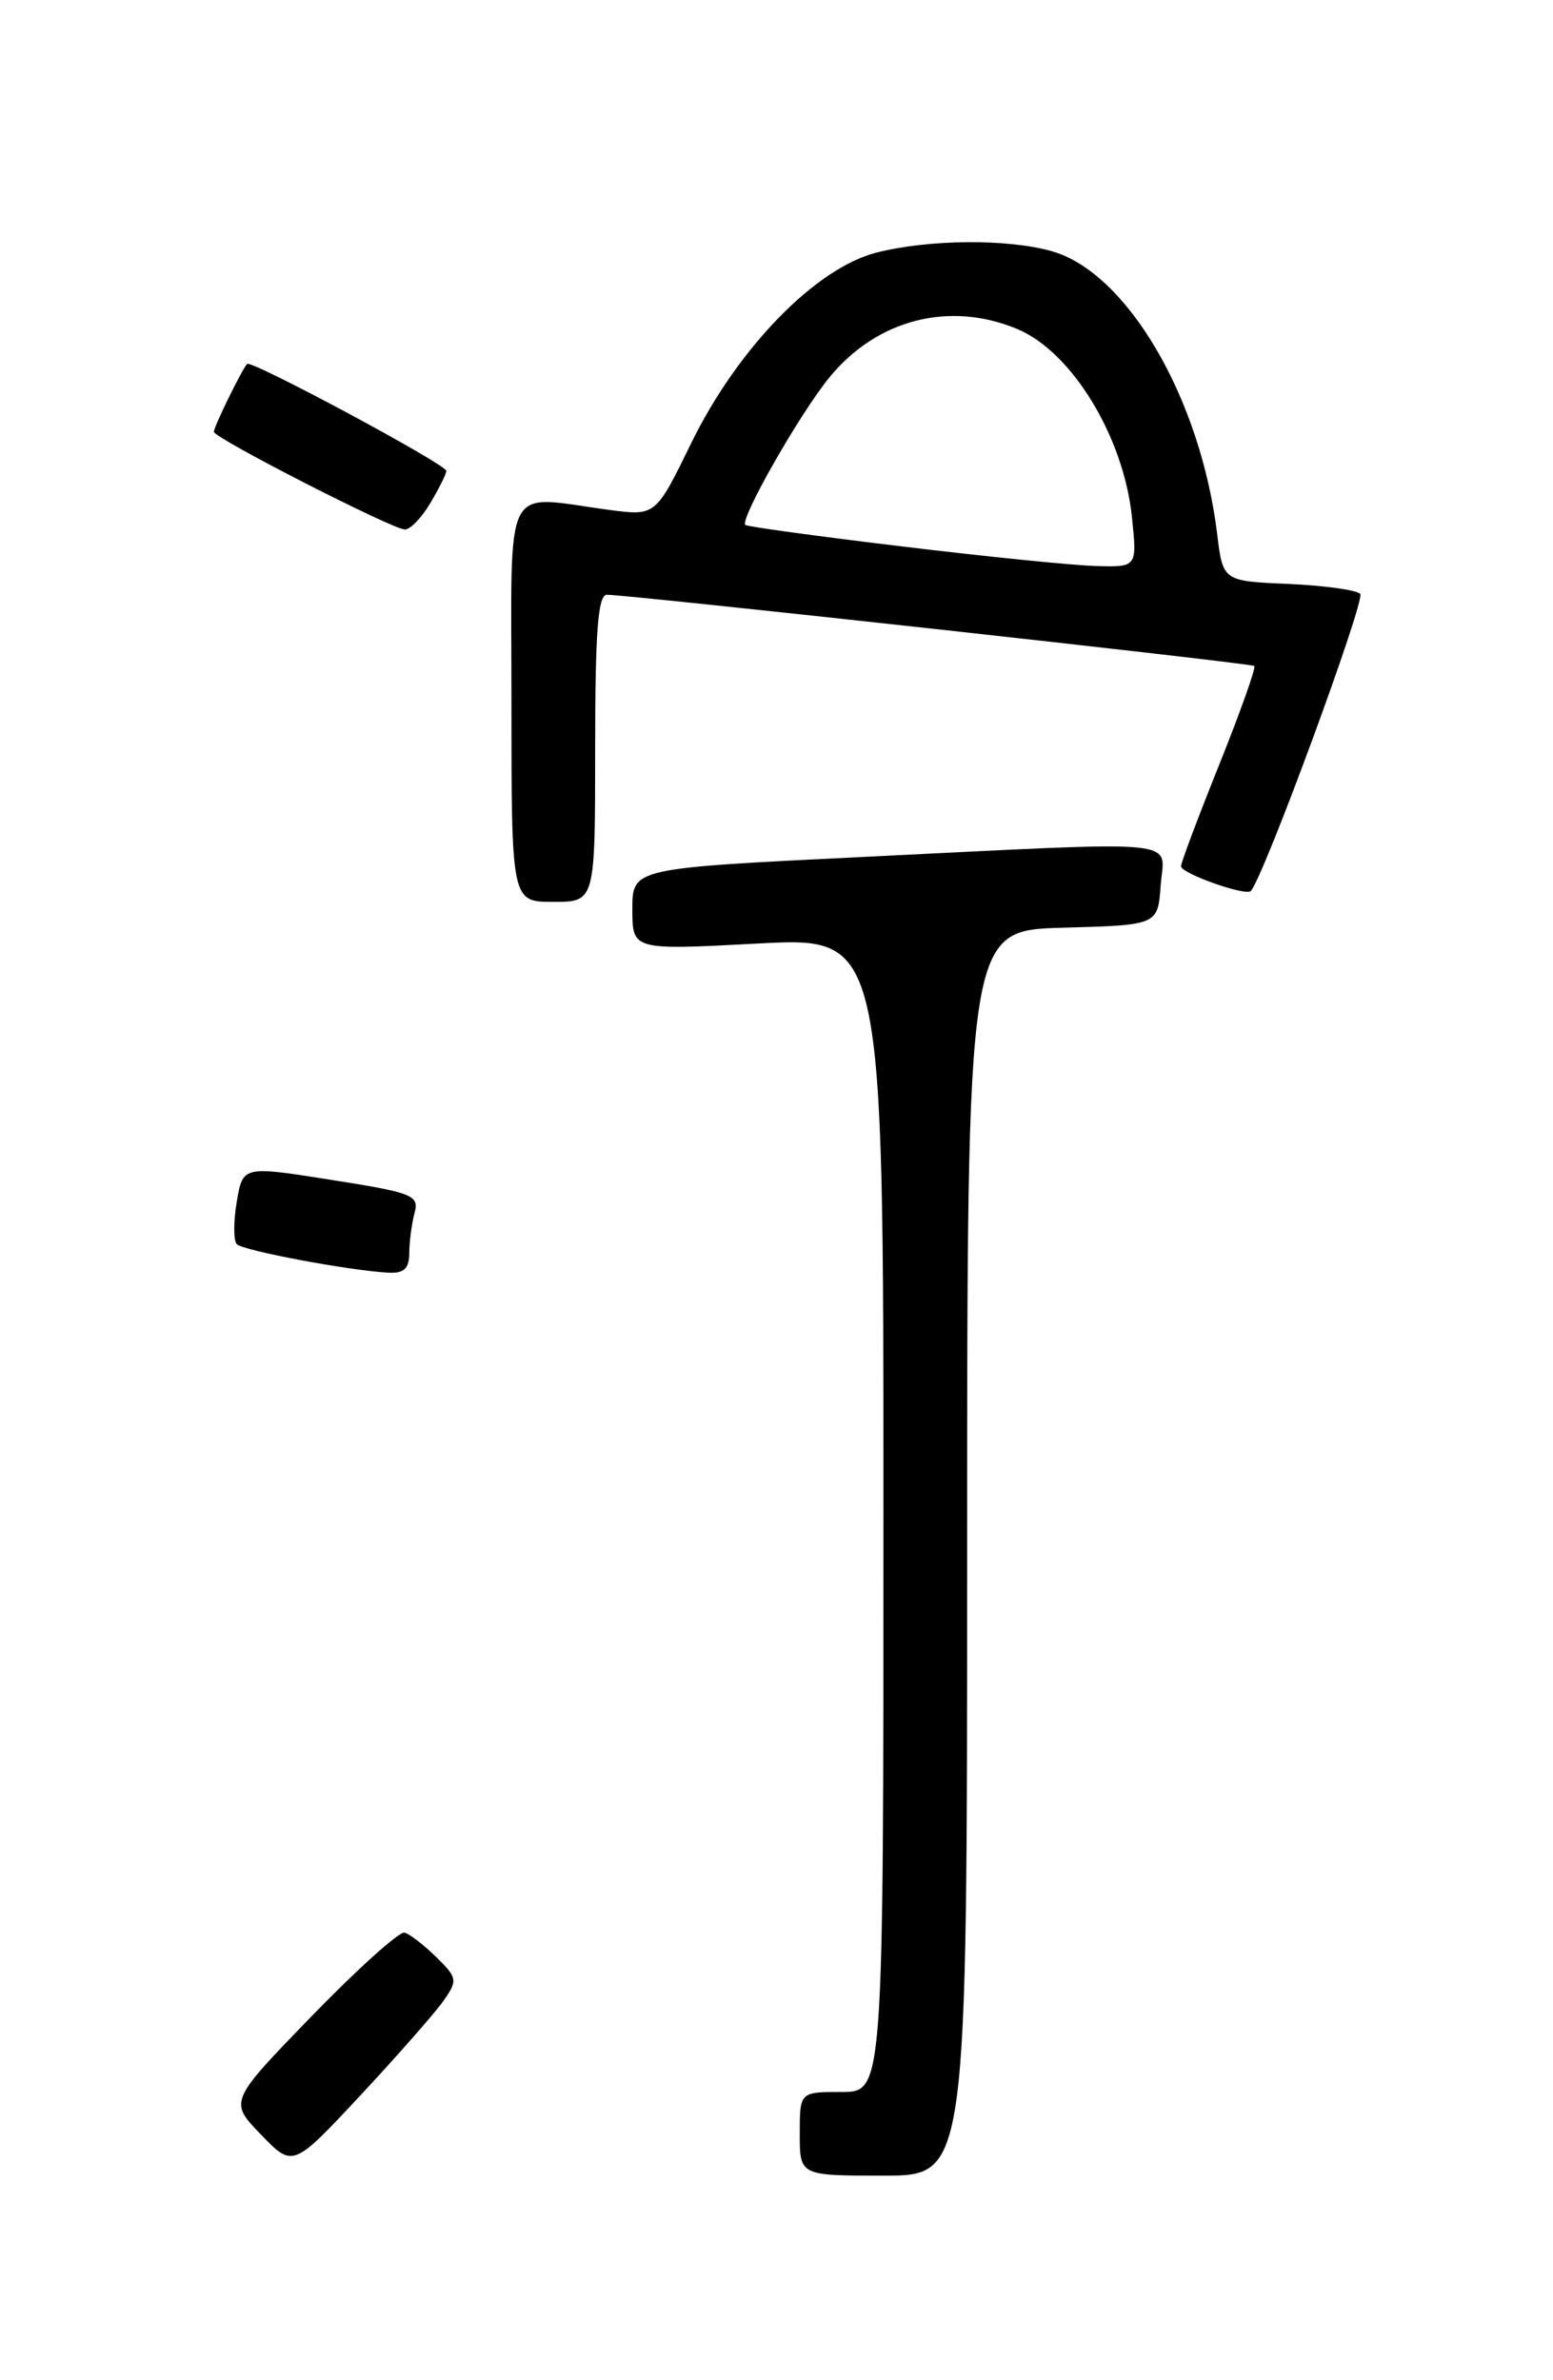 <?xml version="1.0" encoding="UTF-8" standalone="no"?>
<!DOCTYPE svg PUBLIC "-//W3C//DTD SVG 1.1//EN" "http://www.w3.org/Graphics/SVG/1.1/DTD/svg11.dtd" >
<svg xmlns="http://www.w3.org/2000/svg" xmlns:xlink="http://www.w3.org/1999/xlink" version="1.1" viewBox="0 0 167 256">
 <g >
 <path fill="currentColor"
d=" M 104.00 167.03 C 104.00 100.07 104.00 100.07 114.25 99.78 C 124.50 99.50 124.50 99.50 124.81 95.25 C 125.18 90.15 128.20 90.44 92.75 92.17 C 68.00 93.38 68.00 93.38 68.00 97.79 C 68.00 102.20 68.00 102.20 81.50 101.48 C 95.00 100.76 95.00 100.76 95.00 162.88 C 95.00 225.00 95.00 225.00 90.50 225.00 C 86.00 225.00 86.00 225.00 86.00 229.50 C 86.00 234.00 86.00 234.00 95.00 234.00 C 104.00 234.00 104.00 234.00 104.00 167.03 Z  M 47.70 215.18 C 49.23 212.99 49.19 212.73 46.91 210.49 C 45.58 209.19 44.05 208.00 43.50 207.86 C 42.95 207.71 38.48 211.73 33.56 216.80 C 24.62 226.02 24.62 226.02 28.06 229.58 C 31.50 233.15 31.50 233.15 38.79 225.33 C 42.80 221.02 46.81 216.46 47.70 215.18 Z  M 44.01 134.75 C 44.02 133.51 44.28 131.58 44.58 130.45 C 45.09 128.56 44.40 128.28 35.62 126.90 C 26.11 125.39 26.11 125.39 25.46 129.26 C 25.10 131.39 25.10 133.44 25.47 133.82 C 26.14 134.51 37.59 136.66 41.75 136.88 C 43.45 136.97 44.00 136.45 44.01 134.75 Z  M 64.00 80.50 C 64.00 67.98 64.30 63.99 65.25 63.97 C 67.32 63.93 134.47 71.31 134.88 71.63 C 135.08 71.79 133.39 76.55 131.12 82.21 C 128.85 87.87 126.99 92.80 127.00 93.17 C 127.00 93.94 133.94 96.40 134.50 95.83 C 135.83 94.50 146.88 64.48 146.27 63.87 C 145.84 63.45 142.35 62.97 138.50 62.80 C 131.50 62.50 131.50 62.50 130.88 57.39 C 129.09 42.77 121.16 29.25 113.04 27.00 C 108.28 25.67 99.90 25.74 94.28 27.16 C 87.72 28.81 79.32 37.44 74.32 47.68 C 70.50 55.50 70.50 55.50 65.50 54.84 C 53.92 53.30 55.00 51.17 55.00 75.50 C 55.00 97.00 55.00 97.00 59.50 97.00 C 64.00 97.00 64.00 97.00 64.00 80.50 Z  M 46.28 54.10 C 47.23 52.50 48.00 50.95 48.00 50.65 C 48.00 49.95 26.99 38.67 26.57 39.14 C 25.97 39.82 23.00 45.90 23.00 46.44 C 23.00 47.11 42.10 56.88 43.53 56.95 C 44.10 56.98 45.34 55.69 46.28 54.10 Z  M 97.00 58.77 C 87.92 57.68 80.34 56.64 80.15 56.46 C 79.51 55.87 86.07 44.37 89.23 40.54 C 94.35 34.33 102.11 32.35 109.40 35.39 C 115.27 37.85 120.83 46.98 121.72 55.61 C 122.28 61.00 122.28 61.00 117.89 60.88 C 115.48 60.82 106.08 59.87 97.00 58.77 Z "/>
</g>
</svg>